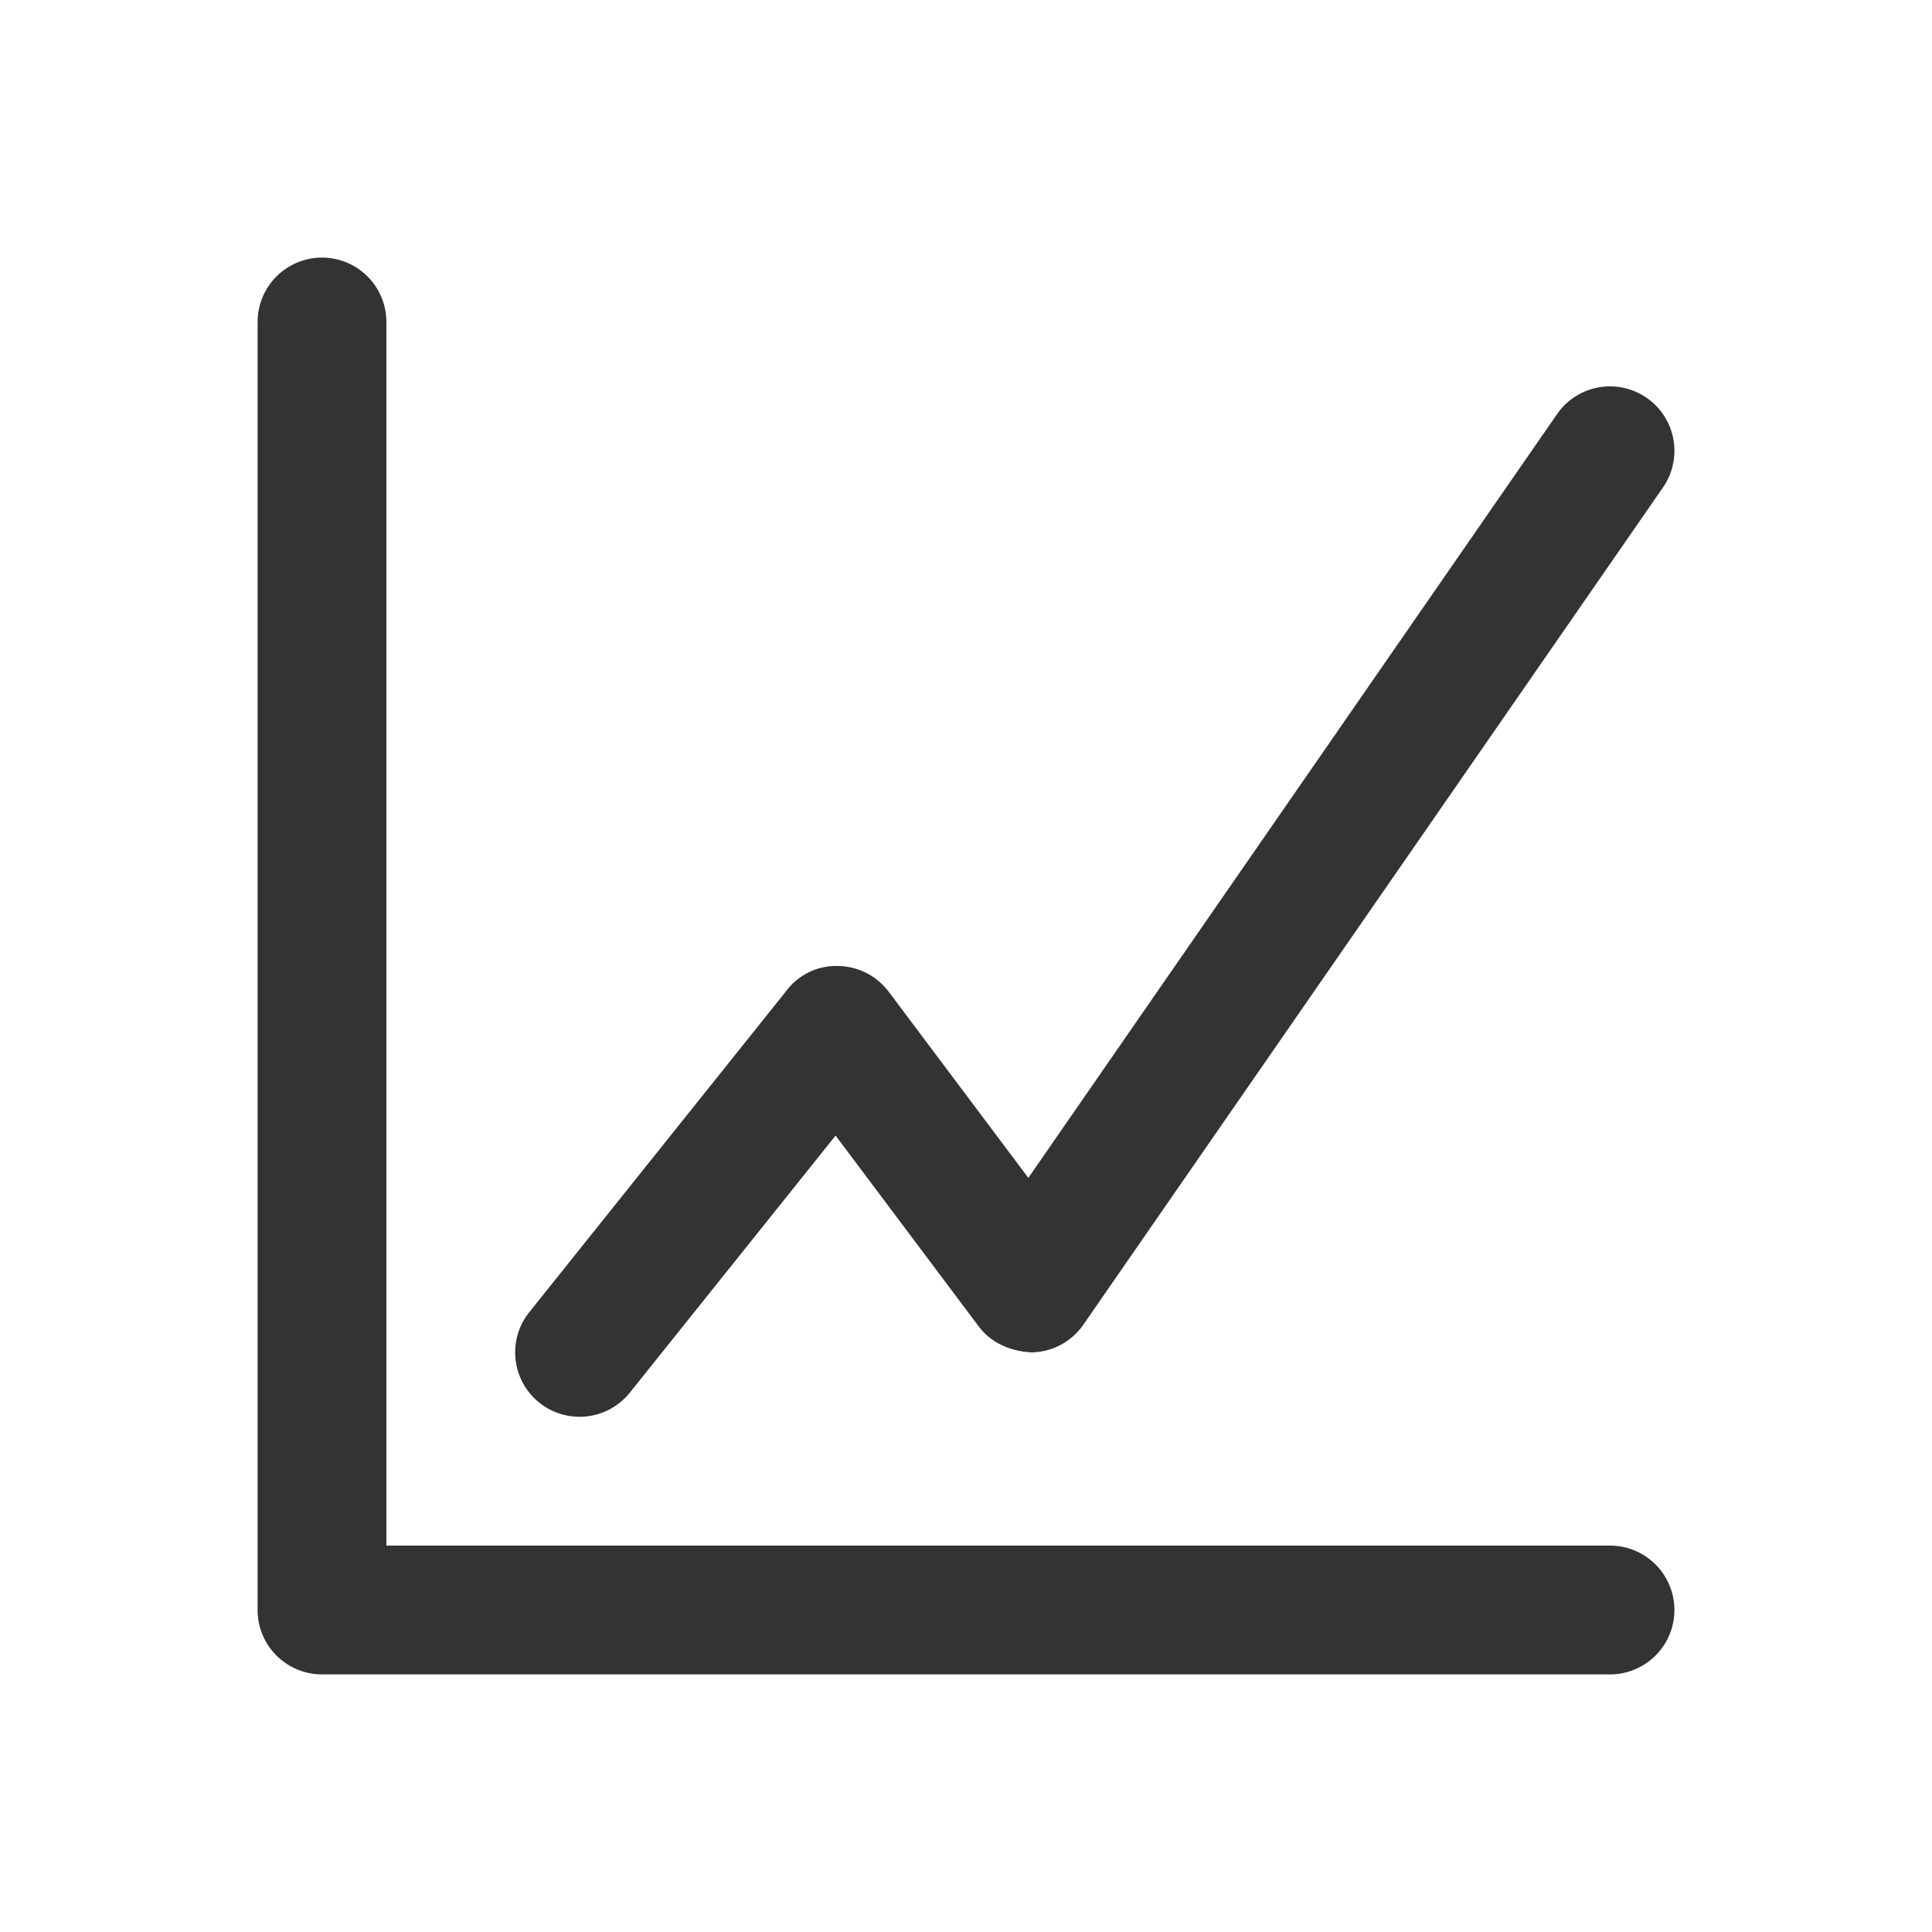 <svg xmlns="http://www.w3.org/2000/svg" viewBox="0 0 30 30"><style>.st2{fill:#333}</style><g id="Layer_1"><path class="st2" d="M25 24H6V5a1 1 0 0 0-2 0v20a1 1 0 0 0 1 1h20a1 1 0 1 0 0-2z"/><path class="st2" d="M9 22a1 1 0 0 0 .78-.375l3.195-3.992L15.2 20.6c.192.256.499.384.818.4a.998.998 0 0 0 .804-.43l9-13a1 1 0 1 0-1.644-1.14l-8.21 11.86L13.8 15.4a1 1 0 0 0-.785-.4.965.965 0 0 0-.796.375l-4 5A1 1 0 0 0 9 22z"/></g></svg>

